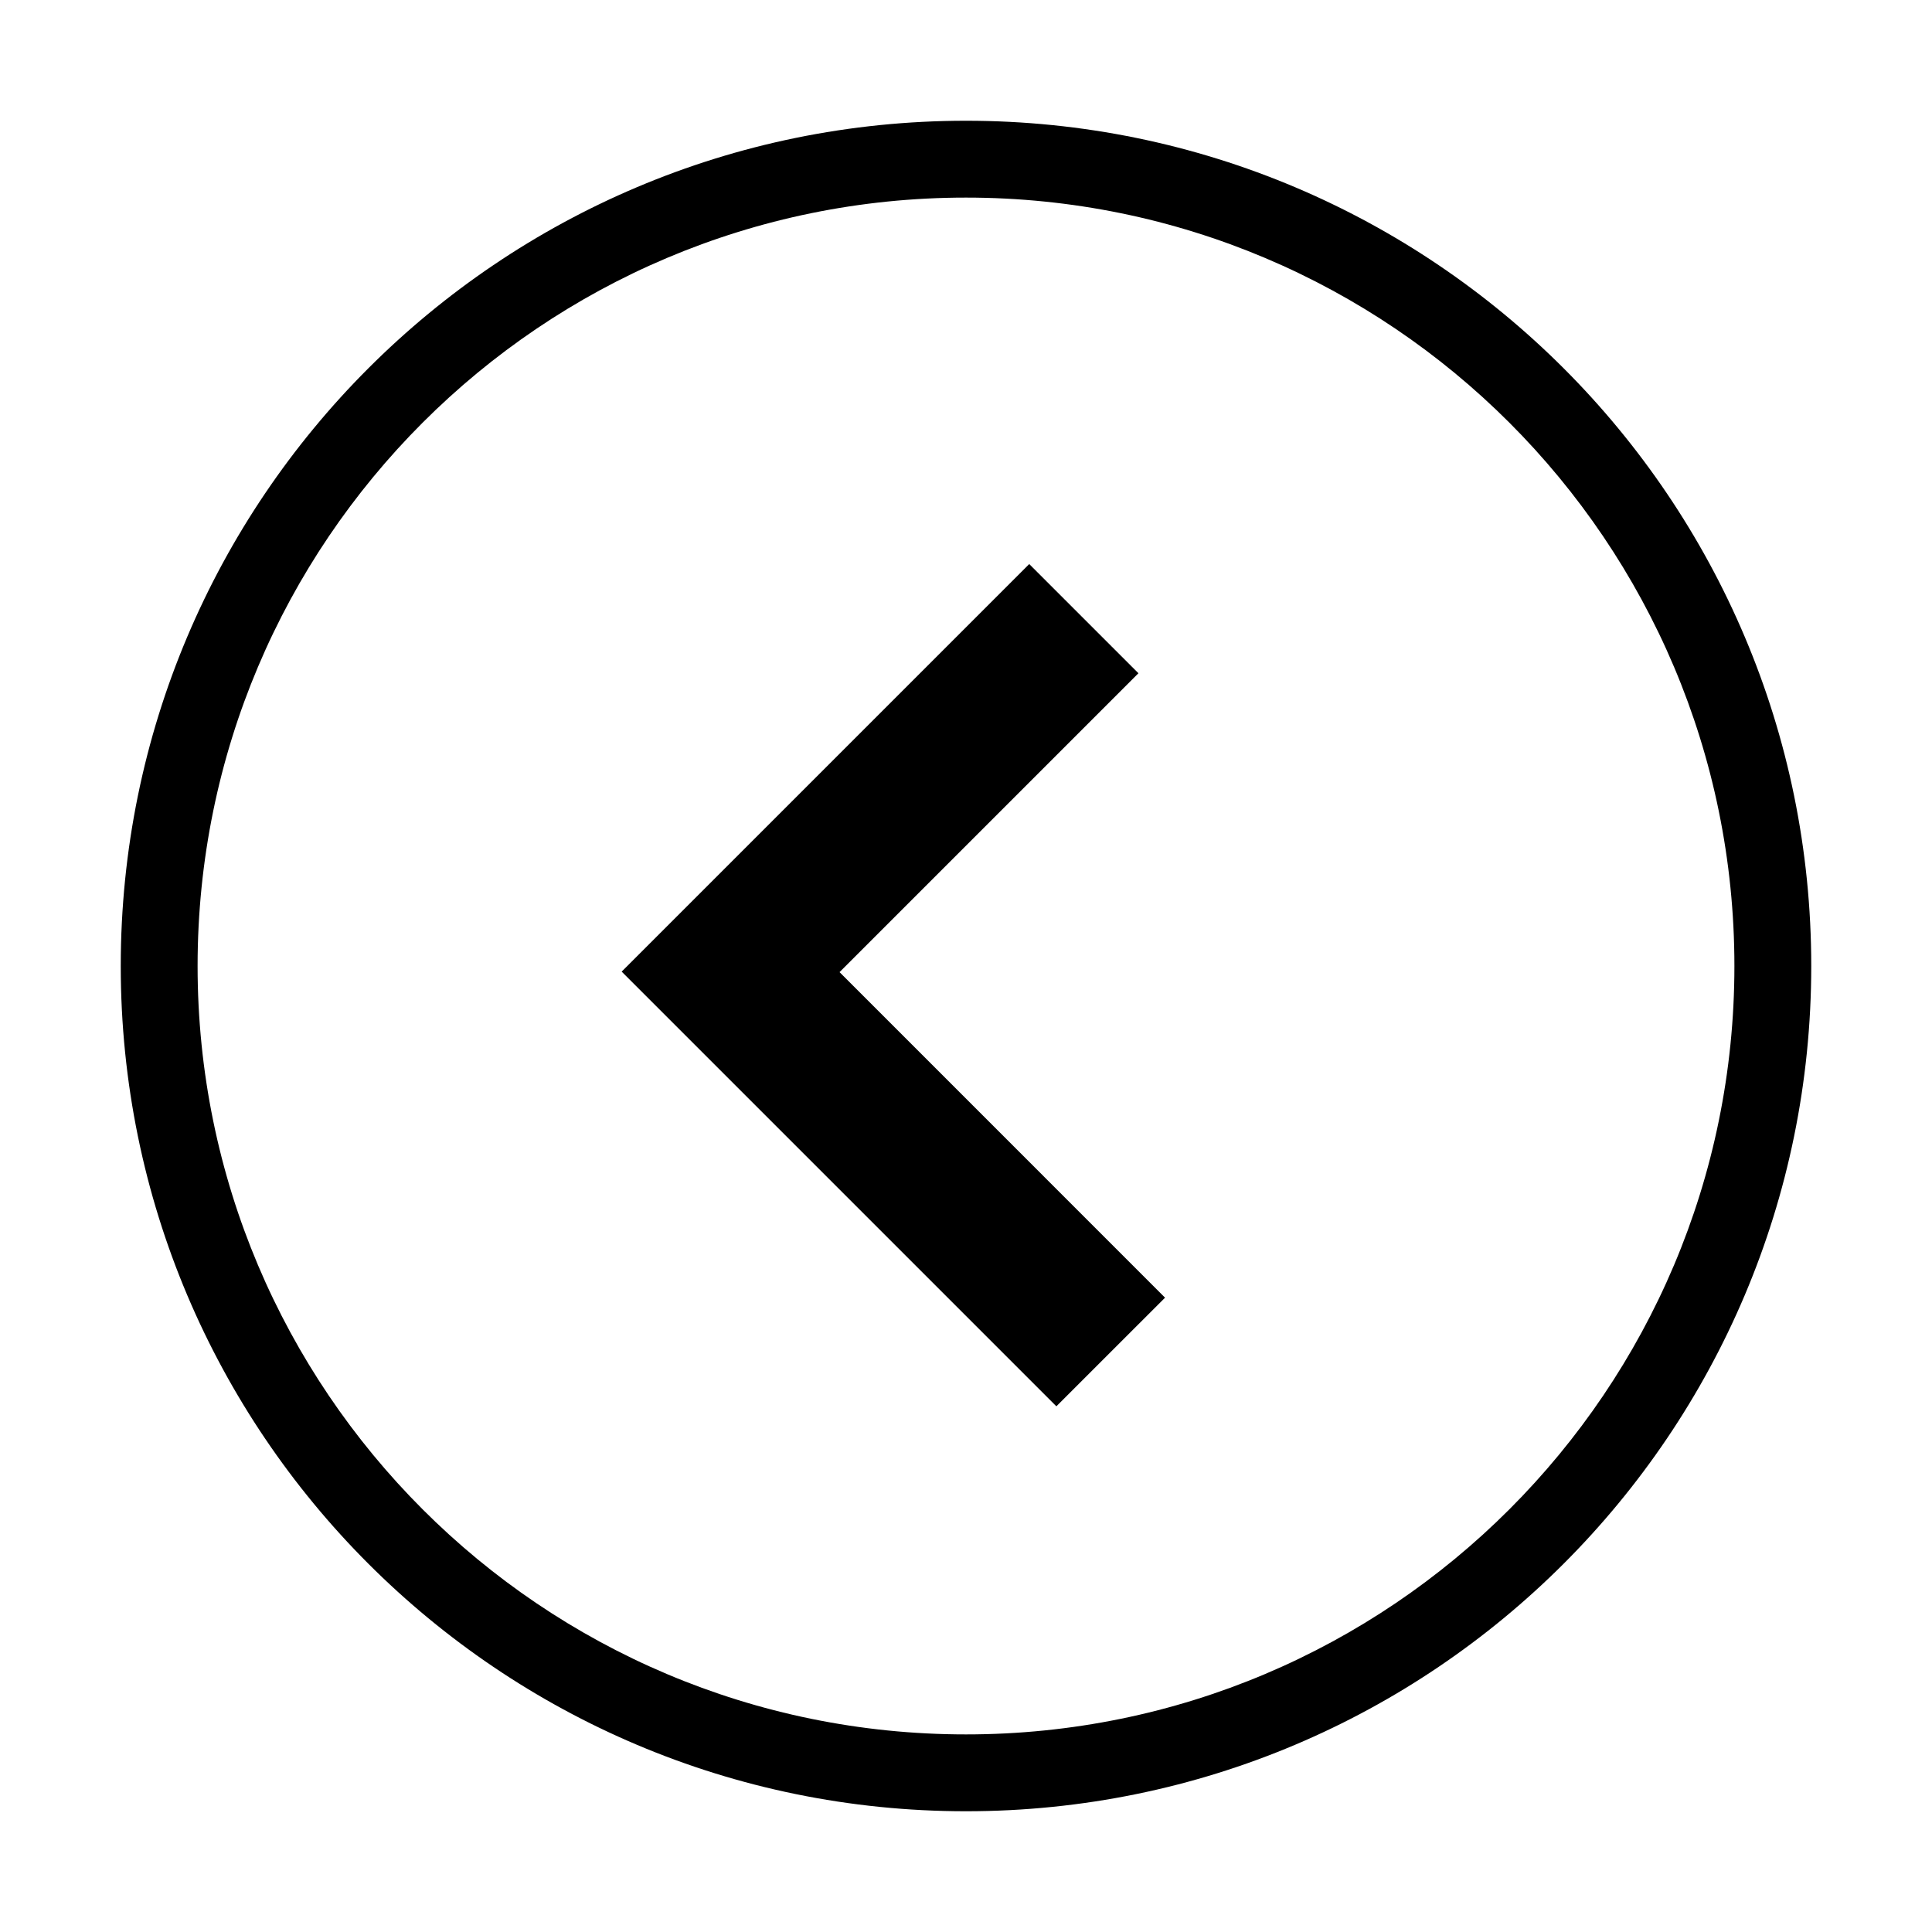 <?xml version="1.0" encoding="utf-8"?>
<!-- Generator: Adobe Illustrator 16.0.0, SVG Export Plug-In . SVG Version: 6.00 Build 0)  -->
<!DOCTYPE svg PUBLIC "-//W3C//DTD SVG 1.1//EN" "http://www.w3.org/Graphics/SVG/1.1/DTD/svg11.dtd">
<svg version="1.1" id="Layer_1" xmlns="http://www.w3.org/2000/svg" xmlns:xlink="http://www.w3.org/1999/xlink" x="0px" y="0px"
	 width="40px" height="40px" viewBox="0 0 40 40" enable-background="new 0 0 40 40" xml:space="preserve">
<g id="miu">
	<path id="circle_back_arrow_outline_stroke" d="M2.5,20c0-9.665,7.835-17.5,17.5-17.5S37.5,10.335,37.5,20S29.665,37.5,20,37.5
		S2.5,29.665,2.5,20z M35.909,20c0-8.787-7.122-15.909-15.909-15.909S4.091,11.213,4.091,20S11.213,35.909,20,35.909
		S35.909,28.787,35.909,20z M17.382,20.127l6.188-6.188l-2.261-2.261l-8.438,8.438l9,9l2.25-2.249L17.382,20.127z"/>
</g>
</svg>
